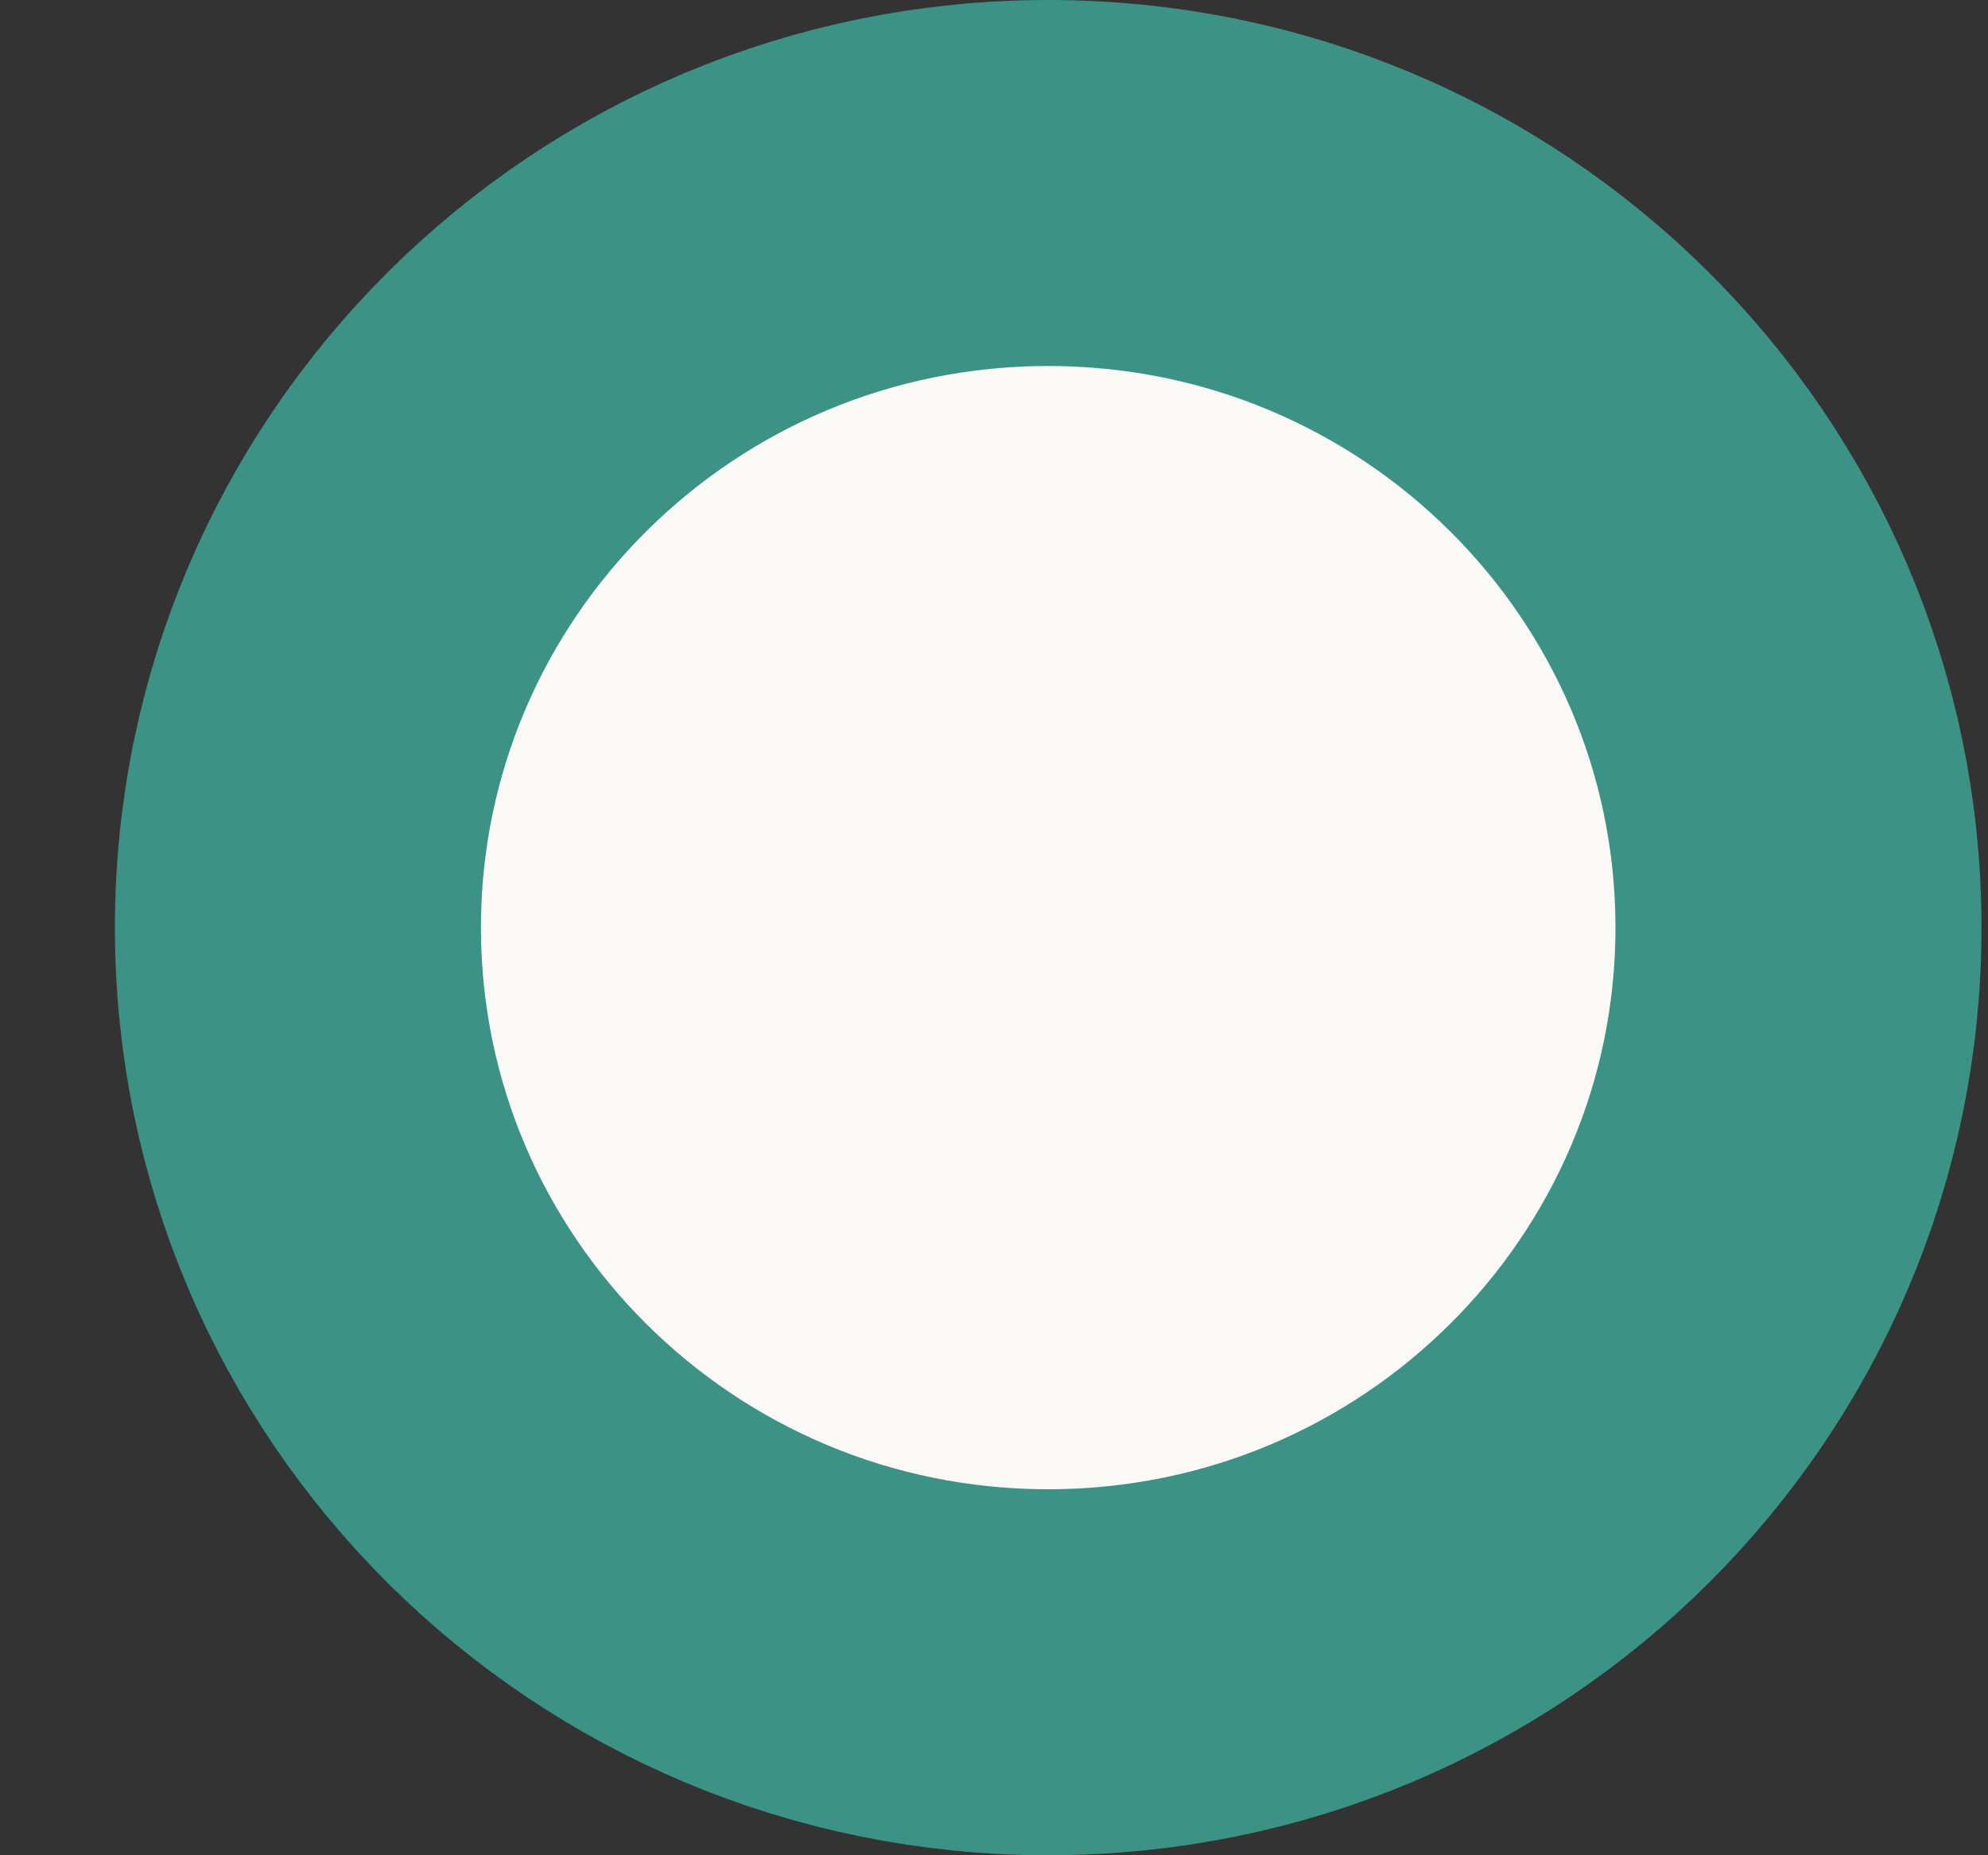 <svg width="15" height="14" viewBox="0 0 15 14" fill="none" xmlns="http://www.w3.org/2000/svg">
<rect x="0" y="0" width="15" height="14" fill="#333333" stroke="none"/>
<path id="Ellipse 983" d="M13.57 7C13.57 10.095 11.043 12.619 7.909 12.619C4.775 12.619 2.248 10.095 2.248 7C2.248 3.904 4.775 1.381 7.909 1.381C11.043 1.381 13.57 3.904 13.57 7Z" fill="#FAF9F6" stroke="#3C9284" stroke-width="2.762"/>
</svg>
